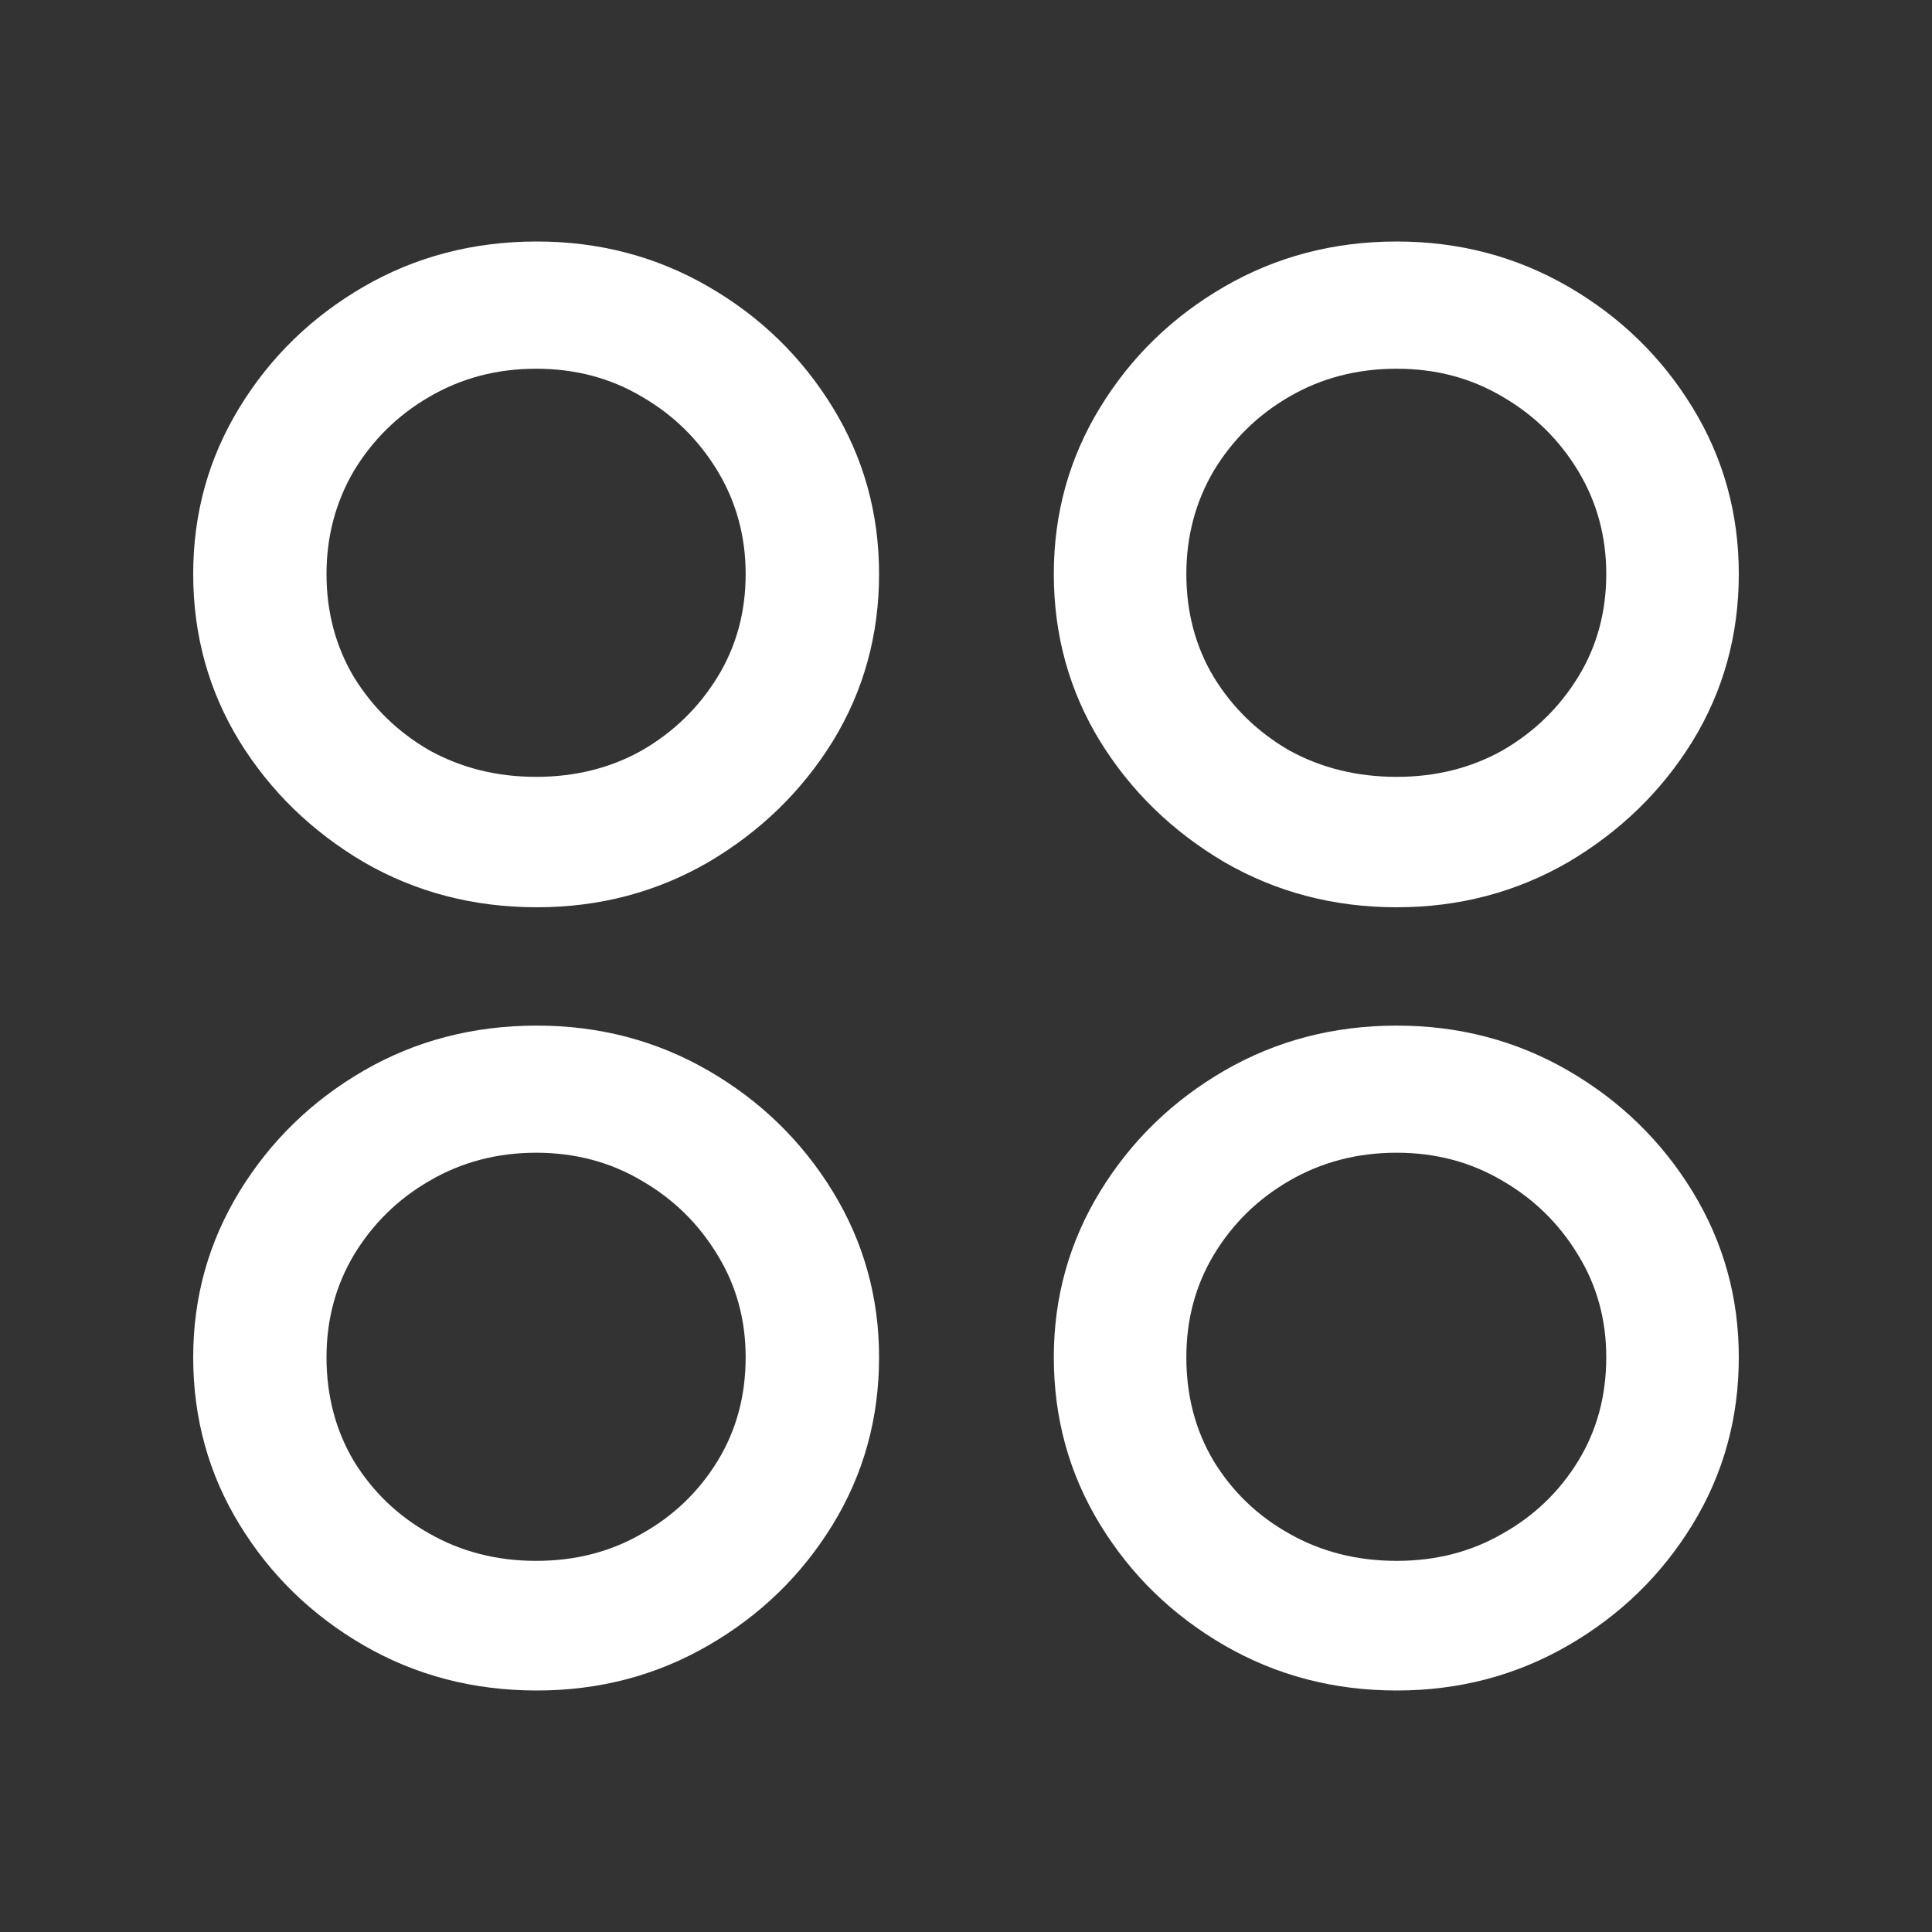 <svg width="20" height="20" viewBox="0 0 20 20" fill="none" xmlns="http://www.w3.org/2000/svg">
<rect x="0" y="0" width="20" height="20" fill="#333333" stroke="none"/>
<path d="M5.558 9.392C6.204 9.392 6.796 9.236 7.333 8.925C7.871 8.608 8.299 8.192 8.62 7.675C8.94 7.153 9.1 6.575 9.1 5.942C9.1 5.314 8.94 4.739 8.62 4.217C8.299 3.694 7.871 3.278 7.333 2.967C6.796 2.656 6.204 2.5 5.558 2.5C4.901 2.5 4.304 2.656 3.766 2.967C3.229 3.278 2.8 3.694 2.48 4.217C2.16 4.739 2 5.314 2 5.942C2 6.575 2.16 7.153 2.48 7.675C2.8 8.192 3.229 8.608 3.766 8.925C4.304 9.236 4.901 9.392 5.558 9.392ZM5.55 8.042C5.144 8.042 4.775 7.95 4.444 7.767C4.118 7.578 3.858 7.325 3.663 7.008C3.475 6.692 3.38 6.336 3.38 5.942C3.38 5.553 3.475 5.197 3.663 4.875C3.858 4.553 4.118 4.297 4.444 4.108C4.775 3.914 5.144 3.817 5.55 3.817C5.956 3.817 6.322 3.914 6.647 4.108C6.973 4.297 7.233 4.553 7.428 4.875C7.622 5.197 7.719 5.553 7.719 5.942C7.719 6.336 7.622 6.692 7.428 7.008C7.233 7.325 6.973 7.578 6.647 7.767C6.322 7.95 5.956 8.042 5.55 8.042ZM14.459 9.392C15.105 9.392 15.696 9.236 16.234 8.925C16.771 8.608 17.2 8.192 17.52 7.675C17.84 7.153 18 6.575 18 5.942C18 5.314 17.84 4.739 17.52 4.217C17.2 3.694 16.771 3.278 16.234 2.967C15.696 2.656 15.105 2.5 14.459 2.5C13.807 2.5 13.213 2.656 12.675 2.967C12.138 3.278 11.709 3.694 11.389 4.217C11.069 4.739 10.909 5.314 10.909 5.942C10.909 6.575 11.069 7.153 11.389 7.675C11.709 8.192 12.138 8.608 12.675 8.925C13.213 9.236 13.807 9.392 14.459 9.392ZM14.459 8.042C14.047 8.042 13.676 7.95 13.344 7.767C13.018 7.578 12.758 7.325 12.564 7.008C12.375 6.692 12.281 6.336 12.281 5.942C12.281 5.553 12.375 5.197 12.564 4.875C12.758 4.553 13.018 4.297 13.344 4.108C13.676 3.914 14.047 3.817 14.459 3.817C14.865 3.817 15.23 3.914 15.556 4.108C15.882 4.297 16.142 4.553 16.337 4.875C16.531 5.197 16.628 5.553 16.628 5.942C16.628 6.336 16.531 6.692 16.337 7.008C16.142 7.325 15.882 7.578 15.556 7.767C15.23 7.95 14.865 8.042 14.459 8.042ZM5.558 17.5C6.204 17.5 6.796 17.344 7.333 17.033C7.871 16.722 8.299 16.306 8.62 15.783C8.94 15.261 9.1 14.683 9.1 14.05C9.1 13.428 8.94 12.856 8.62 12.333C8.299 11.811 7.871 11.394 7.333 11.083C6.796 10.772 6.204 10.617 5.558 10.617C4.901 10.617 4.304 10.772 3.766 11.083C3.229 11.394 2.8 11.811 2.48 12.333C2.16 12.856 2 13.428 2 14.05C2 14.683 2.16 15.261 2.48 15.783C2.8 16.306 3.229 16.722 3.766 17.033C4.304 17.344 4.901 17.5 5.558 17.5ZM5.55 16.158C5.144 16.158 4.775 16.064 4.444 15.875C4.118 15.692 3.858 15.442 3.663 15.125C3.475 14.808 3.38 14.45 3.38 14.05C3.38 13.661 3.475 13.308 3.663 12.992C3.858 12.669 4.118 12.414 4.444 12.225C4.775 12.031 5.144 11.933 5.55 11.933C5.956 11.933 6.322 12.031 6.647 12.225C6.973 12.414 7.233 12.669 7.428 12.992C7.622 13.308 7.719 13.661 7.719 14.05C7.719 14.45 7.622 14.808 7.428 15.125C7.233 15.442 6.973 15.692 6.647 15.875C6.322 16.064 5.956 16.158 5.55 16.158ZM14.459 17.5C15.105 17.5 15.696 17.344 16.234 17.033C16.771 16.722 17.2 16.306 17.52 15.783C17.84 15.261 18 14.683 18 14.05C18 13.428 17.84 12.856 17.52 12.333C17.2 11.811 16.771 11.394 16.234 11.083C15.696 10.772 15.105 10.617 14.459 10.617C13.807 10.617 13.213 10.772 12.675 11.083C12.138 11.394 11.709 11.811 11.389 12.333C11.069 12.856 10.909 13.428 10.909 14.05C10.909 14.683 11.069 15.261 11.389 15.783C11.709 16.306 12.138 16.722 12.675 17.033C13.213 17.344 13.807 17.5 14.459 17.5ZM14.459 16.158C14.047 16.158 13.676 16.064 13.344 15.875C13.018 15.692 12.758 15.442 12.564 15.125C12.375 14.808 12.281 14.45 12.281 14.05C12.281 13.661 12.375 13.308 12.564 12.992C12.758 12.669 13.018 12.414 13.344 12.225C13.676 12.031 14.047 11.933 14.459 11.933C14.865 11.933 15.23 12.031 15.556 12.225C15.882 12.414 16.142 12.669 16.337 12.992C16.531 13.308 16.628 13.661 16.628 14.05C16.628 14.45 16.531 14.808 16.337 15.125C16.142 15.442 15.882 15.692 15.556 15.875C15.23 16.064 14.865 16.158 14.459 16.158Z" fill="white"/>
</svg>
